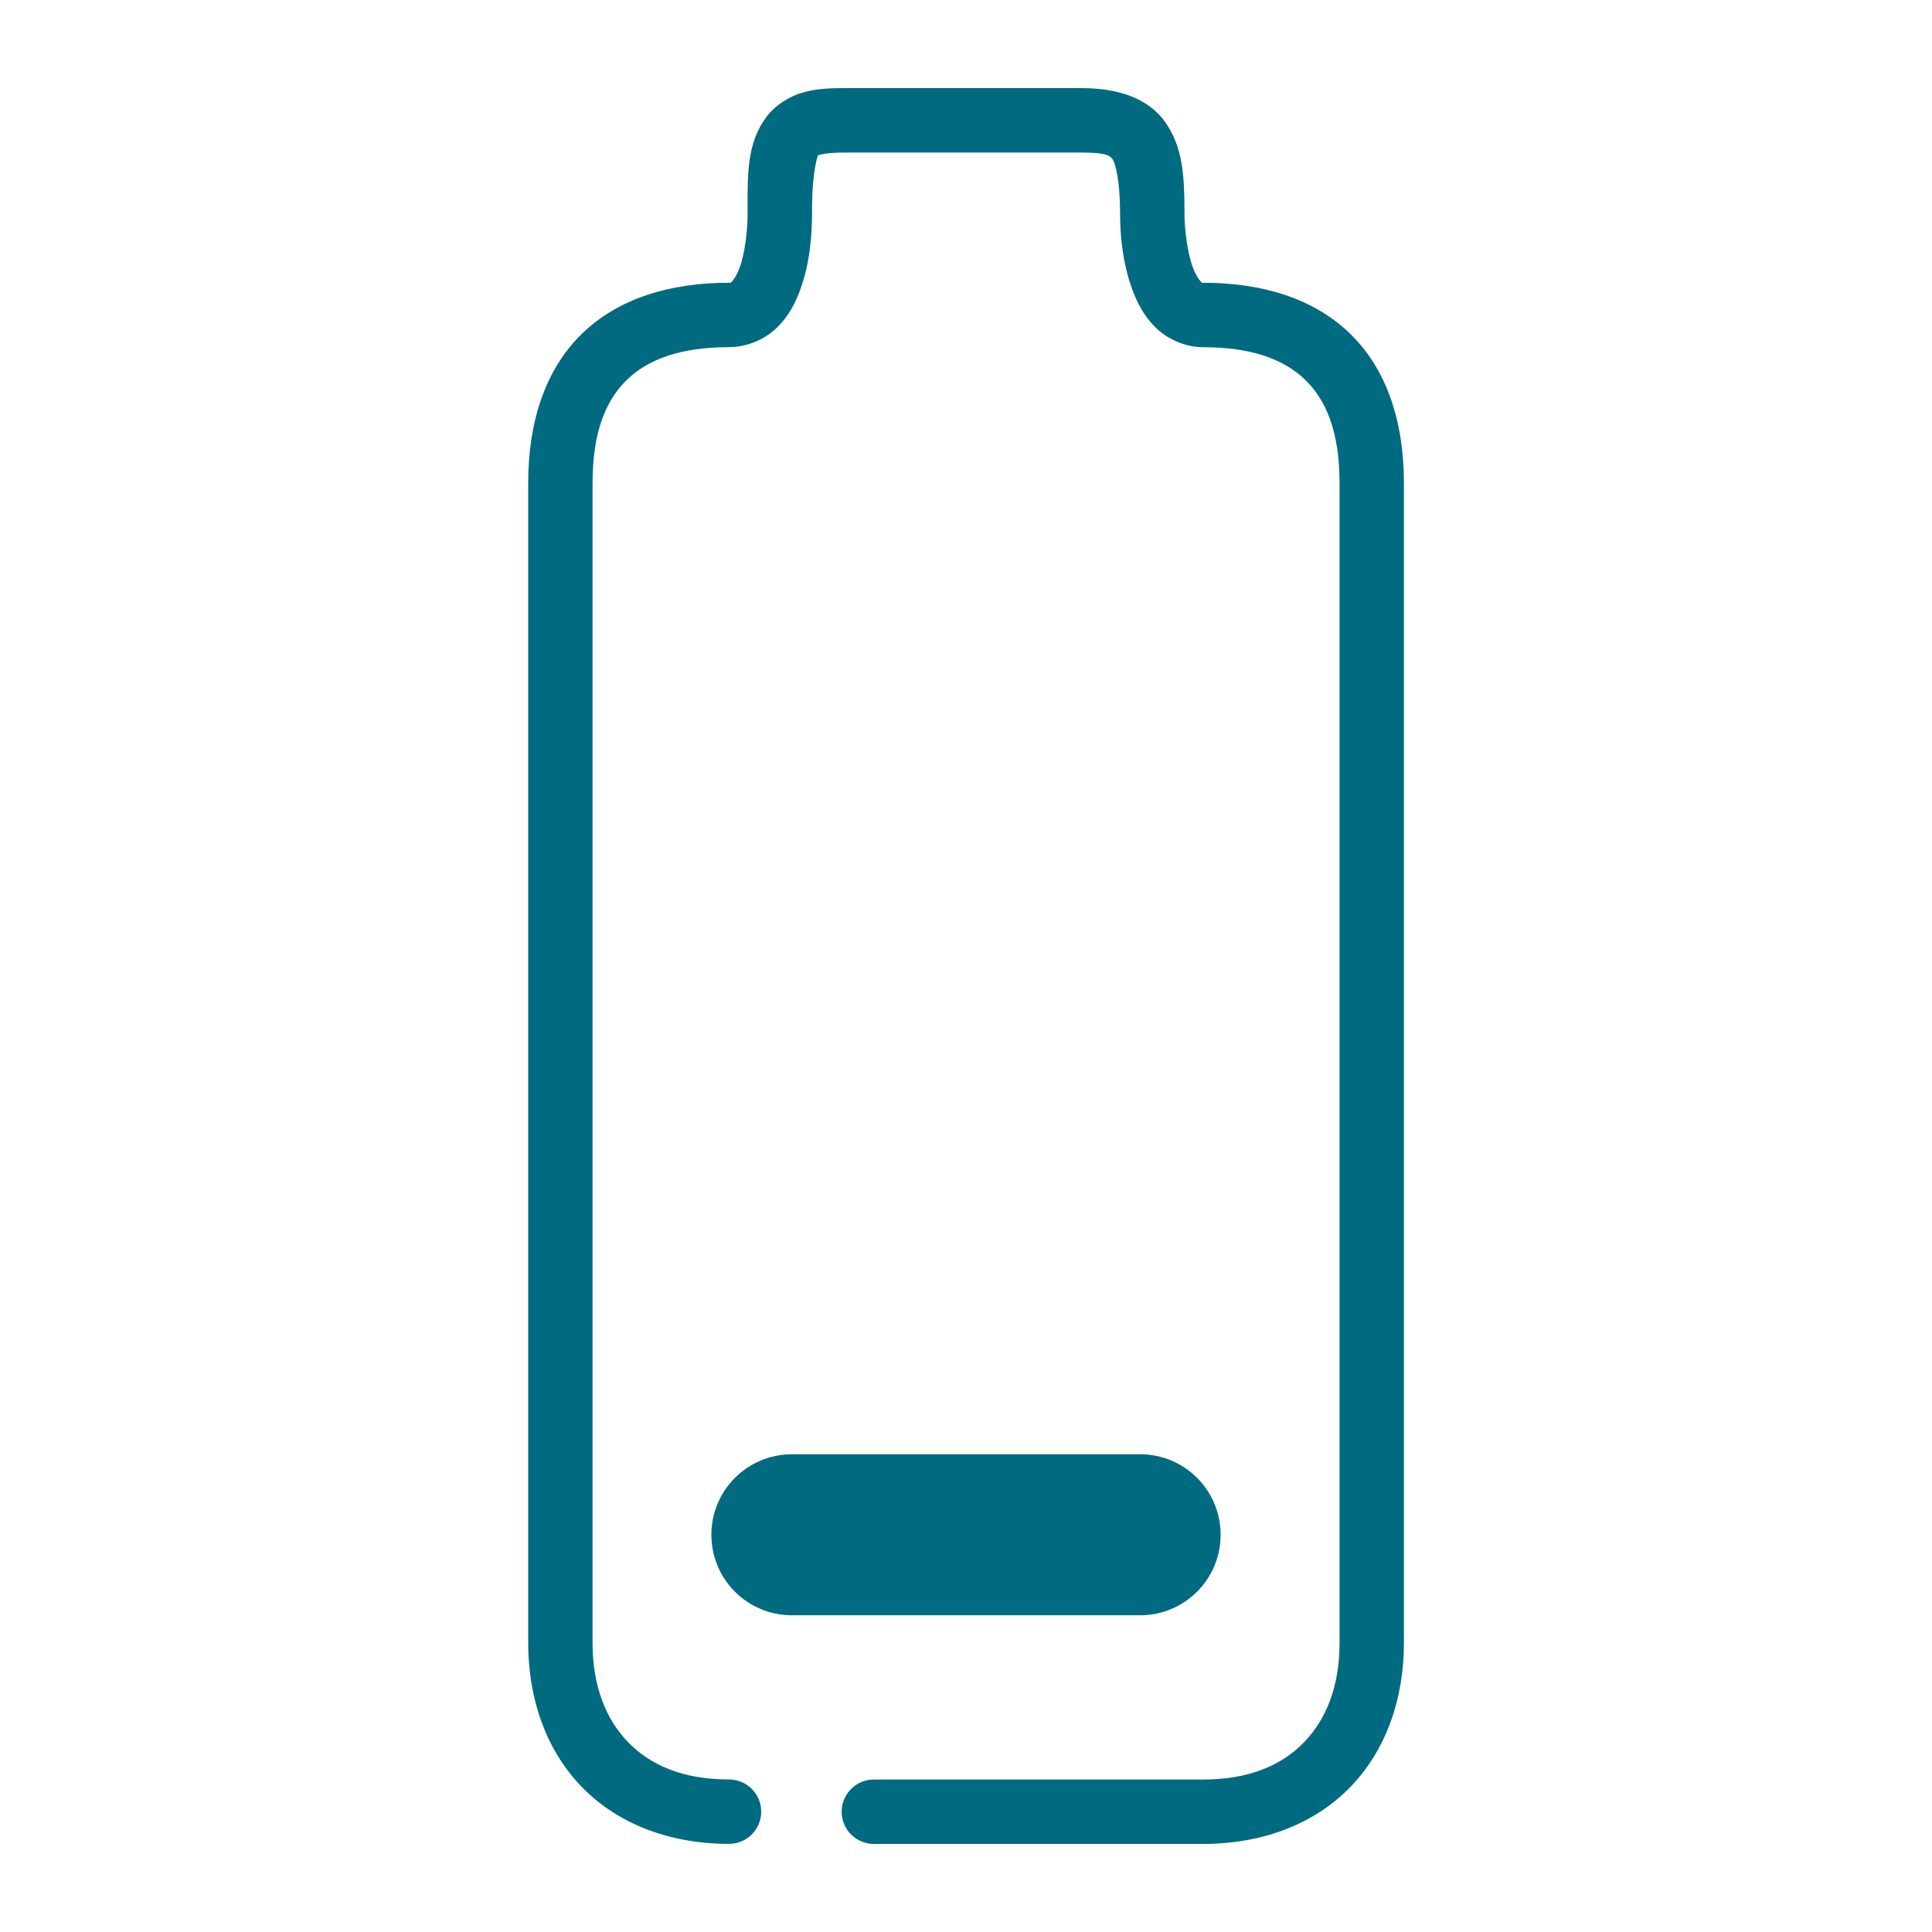 <svg xmlns="http://www.w3.org/2000/svg" width="48" height="48">
	<path d="m 20.965,2.189 c -0.36,0 -0.688,0.014 -1.025,0.111 -0.337,0.097 -0.69,0.316 -0.916,0.629 -0.452,0.627 -0.458,1.336 -0.449,2.365 -5.39e-4,0.421 -0.065,0.989 -0.197,1.352 -0.066,0.182 -0.147,0.303 -0.191,0.346 -0.044,0.043 -0.02,0.033 -0.076,0.033 -1.472,0 -2.753,0.392 -3.652,1.266 -0.899,0.874 -1.336,2.164 -1.336,3.705 v 28.824 c 0,1.389 0.445,2.656 1.322,3.566 0.877,0.91 2.163,1.424 3.666,1.424 0.442,4.32e-4 0.8,-0.357 0.801,-0.799 4.32e-4,-0.442 -0.358,-0.801 -0.801,-0.801 -1.152,0 -1.96,-0.359 -2.514,-0.934 -0.553,-0.574 -0.875,-1.402 -0.875,-2.457 V 11.996 c 0,-1.25 0.323,-2.045 0.852,-2.559 0.528,-0.513 1.341,-0.812 2.537,-0.812 0.461,0 0.902,-0.203 1.191,-0.484 0.29,-0.281 0.459,-0.614 0.58,-0.945 0.242,-0.662 0.293,-1.358 0.293,-1.906 1.3e-5,-0.003 1.3e-5,-0.005 0,-0.008 -0.008,-0.949 0.128,-1.388 0.148,-1.416 0.01,-0.014 -0.026,-4.062e-4 0.061,-0.025 0.087,-0.025 0.287,-0.051 0.582,-0.051 h 5.906 c 0.616,0 0.704,0.077 0.77,0.168 0.066,0.091 0.186,0.515 0.186,1.332 0,0.535 0.057,1.228 0.299,1.891 0.121,0.331 0.289,0.663 0.574,0.947 0.286,0.284 0.726,0.498 1.191,0.498 1.196,0 2.009,0.299 2.537,0.812 0.528,0.513 0.852,1.309 0.852,2.559 v 28.824 c 0,1.055 -0.322,1.883 -0.875,2.457 -0.553,0.574 -1.361,0.934 -2.514,0.934 h -8.18 c -0.442,-4.33e-4 -0.801,0.358 -0.801,0.801 6.47e-4,0.442 0.359,0.799 0.801,0.799 h 8.18 c 1.503,0 2.789,-0.514 3.666,-1.424 0.877,-0.91 1.322,-2.177 1.322,-3.566 V 11.996 c 0,-1.541 -0.437,-2.831 -1.336,-3.705 -0.899,-0.874 -2.18,-1.266 -3.652,-1.266 -0.043,0 -0.016,0.013 -0.062,-0.033 -0.047,-0.047 -0.131,-0.174 -0.199,-0.361 -0.137,-0.374 -0.203,-0.95 -0.203,-1.342 0,-0.913 -0.038,-1.642 -0.488,-2.268 C 28.487,2.396 27.697,2.189 26.871,2.189 Z M 19.674,36.131 c -1.105,0 -2,0.895 -2,2 0,1.105 0.895,2 2,2 h 8.652 c 1.105,0 2,-0.895 2,-2 0,-1.105 -0.895,-2 -2,-2 z" fill="#006A80"/>
</svg>
